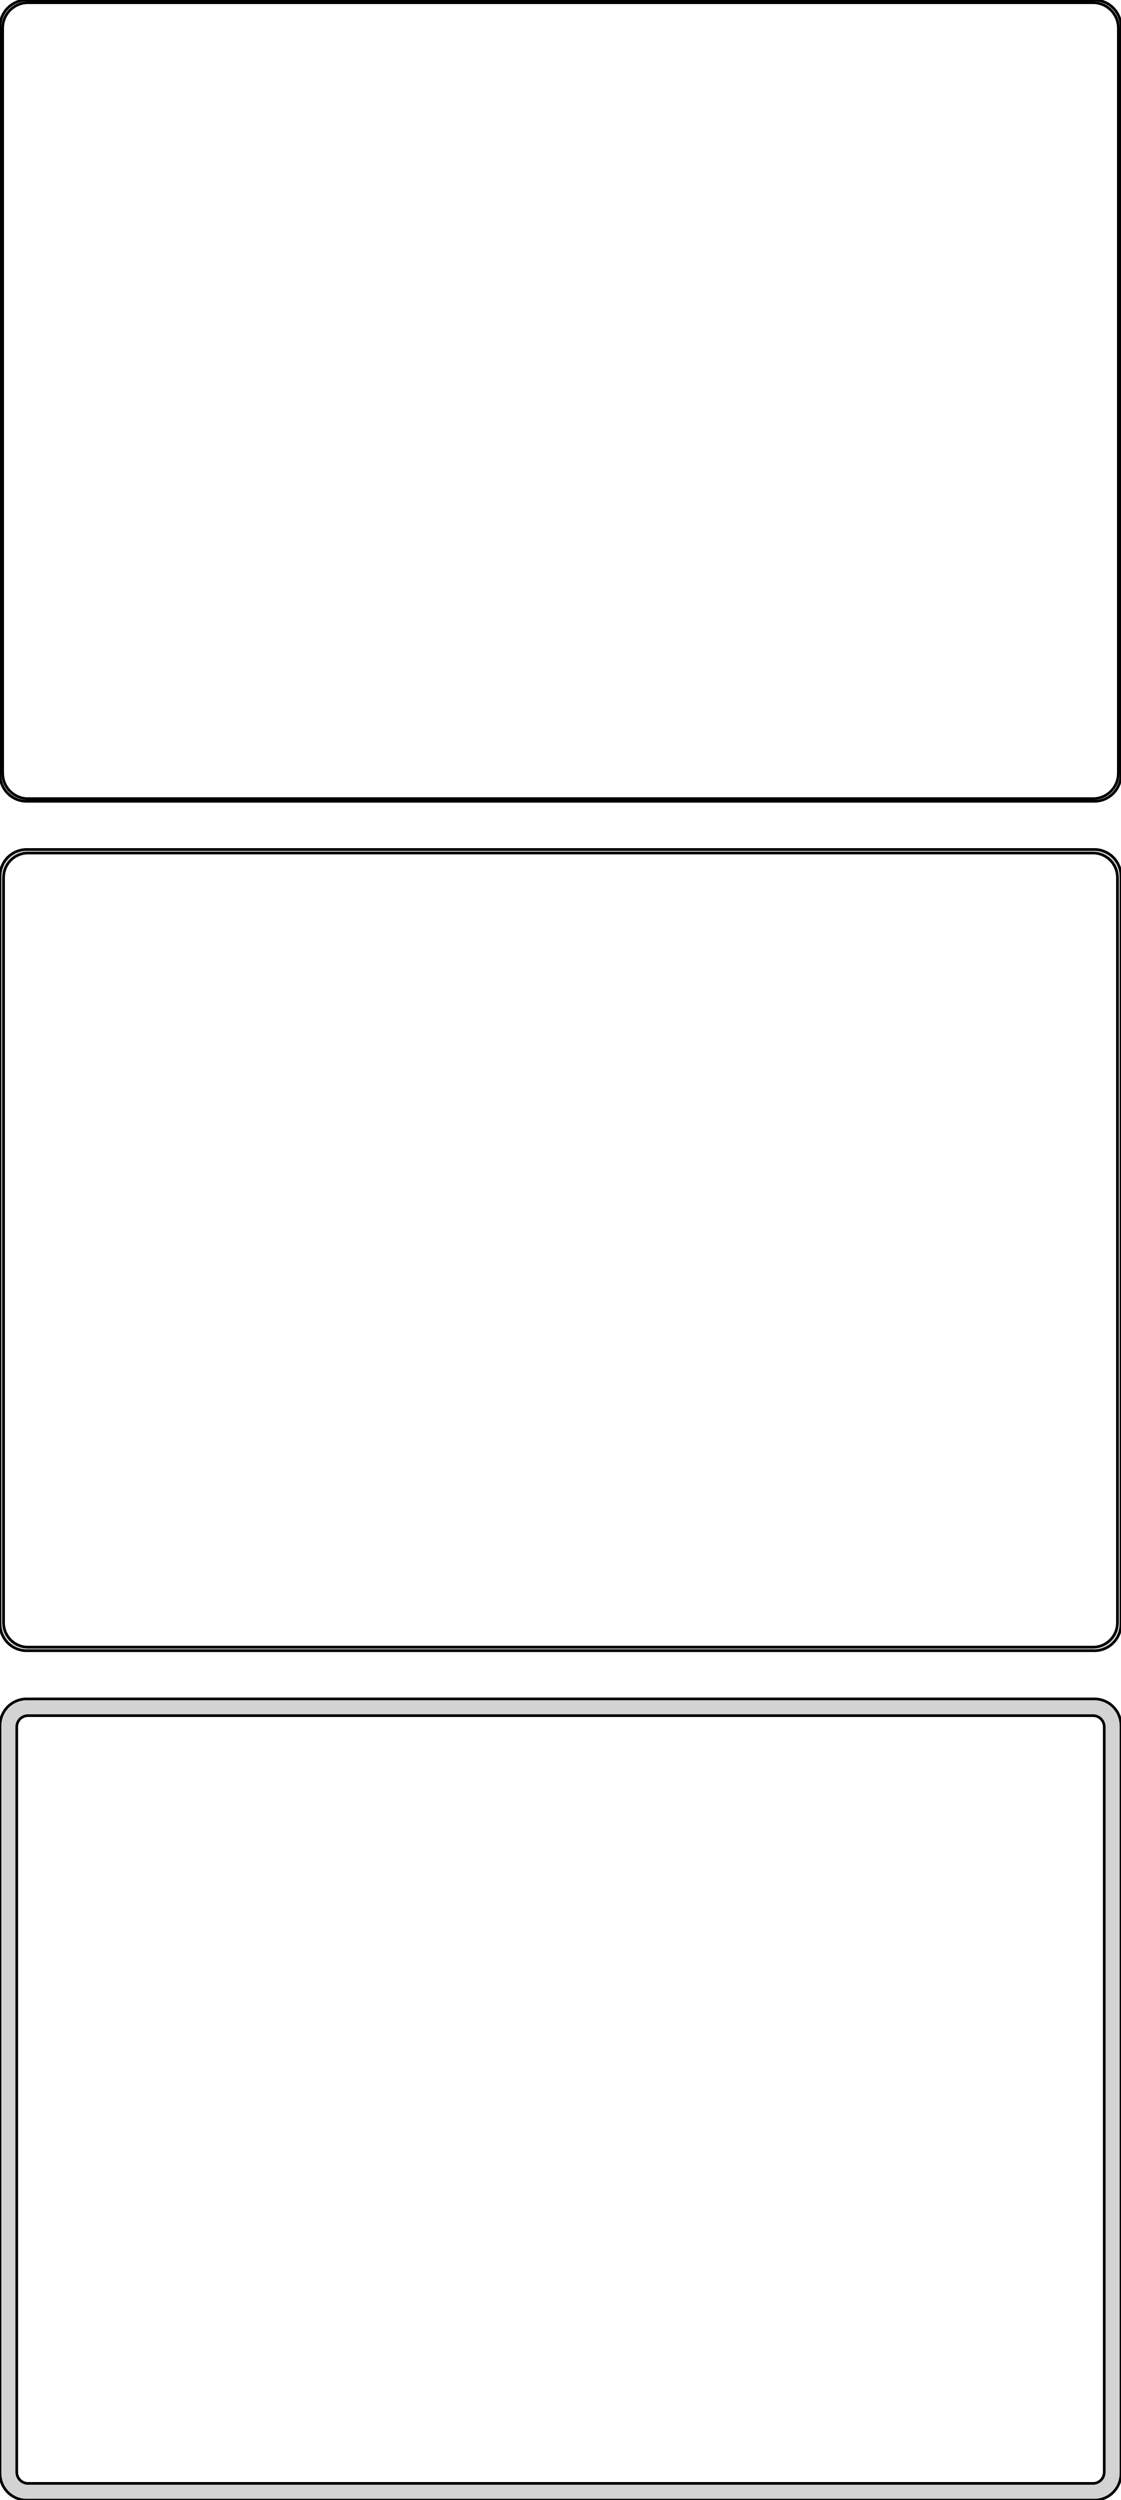 <?xml version="1.0" standalone="no"?>
<!DOCTYPE svg PUBLIC "-//W3C//DTD SVG 1.1//EN" "http://www.w3.org/Graphics/SVG/1.1/DTD/svg11.dtd">
<svg width="210mm" height="468mm" viewBox="-105 -870 210 468" xmlns="http://www.w3.org/2000/svg" version="1.1">
<title>OpenSCAD Model</title>
<path d="
M 100.937,-720.089 L 101.545,-720.245 L 102.129,-720.476 L 102.679,-720.778 L 103.187,-721.147 L 103.645,-721.577
 L 104.045,-722.061 L 104.382,-722.591 L 104.649,-723.159 L 104.843,-723.757 L 104.961,-724.373 L 105,-725
 L 105,-865 L 104.961,-865.627 L 104.843,-866.243 L 104.649,-866.841 L 104.382,-867.409 L 104.045,-867.939
 L 103.645,-868.423 L 103.187,-868.853 L 102.679,-869.222 L 102.129,-869.524 L 101.545,-869.755 L 100.937,-869.911
 L 100.314,-869.99 L -100.314,-869.99 L -100.937,-869.911 L -101.545,-869.755 L -102.129,-869.524 L -102.679,-869.222
 L -103.187,-868.853 L -103.645,-868.423 L -104.045,-867.939 L -104.382,-867.409 L -104.649,-866.841 L -104.843,-866.243
 L -104.961,-865.627 L -105,-865 L -105,-725 L -104.961,-724.373 L -104.843,-723.757 L -104.649,-723.159
 L -104.382,-722.591 L -104.045,-722.061 L -103.645,-721.577 L -103.187,-721.147 L -102.679,-720.778 L -102.129,-720.476
 L -101.545,-720.245 L -100.937,-720.089 L -100.314,-720.01 L 100.314,-720.01 z
M -100.048,-720.509 L -100.64,-720.584 L -101.218,-720.732 L -101.772,-720.952 L -102.295,-721.239 L -102.778,-721.59
 L -103.213,-721.998 L -103.593,-722.458 L -103.912,-722.962 L -104.166,-723.501 L -104.351,-724.069 L -104.463,-724.655
 L -104.5,-725.25 L -104.5,-864.75 L -104.463,-865.345 L -104.351,-865.931 L -104.166,-866.499 L -103.912,-867.038
 L -103.593,-867.542 L -103.213,-868.002 L -102.778,-868.41 L -102.295,-868.761 L -101.772,-869.048 L -101.218,-869.268
 L -100.64,-869.416 L -100.048,-869.491 L 100.048,-869.491 L 100.64,-869.416 L 101.218,-869.268 L 101.772,-869.048
 L 102.295,-868.761 L 102.778,-868.41 L 103.213,-868.002 L 103.593,-867.542 L 103.912,-867.038 L 104.166,-866.499
 L 104.351,-865.931 L 104.463,-865.345 L 104.5,-864.75 L 104.5,-725.25 L 104.463,-724.655 L 104.351,-724.069
 L 104.166,-723.501 L 103.912,-722.962 L 103.593,-722.458 L 103.213,-721.998 L 102.778,-721.59 L 102.295,-721.239
 L 101.772,-720.952 L 101.218,-720.732 L 100.64,-720.584 L 100.048,-720.509 z
M 100.937,-561.089 L 101.545,-561.245 L 102.129,-561.476 L 102.679,-561.778 L 103.187,-562.147 L 103.645,-562.577
 L 104.045,-563.061 L 104.382,-563.591 L 104.649,-564.159 L 104.843,-564.757 L 104.961,-565.373 L 105,-566
 L 105,-706 L 104.961,-706.627 L 104.843,-707.243 L 104.649,-707.841 L 104.382,-708.409 L 104.045,-708.939
 L 103.645,-709.423 L 103.187,-709.853 L 102.679,-710.222 L 102.129,-710.524 L 101.545,-710.755 L 100.937,-710.911
 L 100.314,-710.99 L -100.314,-710.99 L -100.937,-710.911 L -101.545,-710.755 L -102.129,-710.524 L -102.679,-710.222
 L -103.187,-709.853 L -103.645,-709.423 L -104.045,-708.939 L -104.382,-708.409 L -104.649,-707.841 L -104.843,-707.243
 L -104.961,-706.627 L -105,-706 L -105,-566 L -104.961,-565.373 L -104.843,-564.757 L -104.649,-564.159
 L -104.382,-563.591 L -104.045,-563.061 L -103.645,-562.577 L -103.187,-562.147 L -102.679,-561.778 L -102.129,-561.476
 L -101.545,-561.245 L -100.937,-561.089 L -100.314,-561.01 L 100.314,-561.01 z
M -100.037,-561.681 L -100.608,-561.753 L -101.165,-561.896 L -101.699,-562.107 L -102.203,-562.384 L -102.668,-562.722
 L -103.088,-563.116 L -103.454,-563.559 L -103.762,-564.044 L -104.007,-564.565 L -104.185,-565.111 L -104.292,-565.676
 L -104.328,-566.25 L -104.328,-705.75 L -104.292,-706.324 L -104.185,-706.889 L -104.007,-707.435 L -103.762,-707.956
 L -103.454,-708.441 L -103.088,-708.884 L -102.668,-709.278 L -102.203,-709.616 L -101.699,-709.893 L -101.165,-710.104
 L -100.608,-710.247 L -100.037,-710.319 L 100.037,-710.319 L 100.608,-710.247 L 101.165,-710.104 L 101.699,-709.893
 L 102.203,-709.616 L 102.668,-709.278 L 103.088,-708.884 L 103.454,-708.441 L 103.762,-707.956 L 104.007,-707.435
 L 104.185,-706.889 L 104.292,-706.324 L 104.328,-705.75 L 104.328,-566.25 L 104.292,-565.676 L 104.185,-565.111
 L 104.007,-564.565 L 103.762,-564.044 L 103.454,-563.559 L 103.088,-563.116 L 102.668,-562.722 L 102.203,-562.384
 L 101.699,-562.107 L 101.165,-561.896 L 100.608,-561.753 L 100.037,-561.681 z
M 100.937,-402.089 L 101.545,-402.245 L 102.129,-402.476 L 102.679,-402.778 L 103.187,-403.147 L 103.645,-403.577
 L 104.045,-404.061 L 104.382,-404.591 L 104.649,-405.159 L 104.843,-405.757 L 104.961,-406.373 L 105,-407
 L 105,-547 L 104.961,-547.627 L 104.843,-548.243 L 104.649,-548.841 L 104.382,-549.409 L 104.045,-549.939
 L 103.645,-550.423 L 103.187,-550.853 L 102.679,-551.222 L 102.129,-551.524 L 101.545,-551.755 L 100.937,-551.911
 L 100.314,-551.99 L -100.314,-551.99 L -100.937,-551.911 L -101.545,-551.755 L -102.129,-551.524 L -102.679,-551.222
 L -103.187,-550.853 L -103.645,-550.423 L -104.045,-549.939 L -104.382,-549.409 L -104.649,-548.841 L -104.843,-548.243
 L -104.961,-547.627 L -105,-547 L -105,-407 L -104.961,-406.373 L -104.843,-405.757 L -104.649,-405.159
 L -104.382,-404.591 L -104.045,-404.061 L -103.645,-403.577 L -103.187,-403.147 L -102.679,-402.778 L -102.129,-402.476
 L -101.545,-402.245 L -100.937,-402.089 L -100.314,-402.01 L 100.314,-402.01 z
M -99.882,-405.145 L -100.145,-405.178 L -100.402,-405.244 L -100.648,-405.341 L -100.88,-405.469 L -101.095,-405.624
 L -101.288,-405.806 L -101.457,-406.01 L -101.599,-406.234 L -101.711,-406.473 L -101.793,-406.725 L -101.843,-406.986
 L -101.86,-407.25 L -101.86,-546.75 L -101.843,-547.014 L -101.793,-547.275 L -101.711,-547.527 L -101.599,-547.766
 L -101.457,-547.99 L -101.288,-548.194 L -101.095,-548.376 L -100.88,-548.531 L -100.648,-548.659 L -100.402,-548.756
 L -100.145,-548.822 L -99.882,-548.855 L 99.882,-548.855 L 100.145,-548.822 L 100.402,-548.756 L 100.648,-548.659
 L 100.88,-548.531 L 101.095,-548.376 L 101.288,-548.194 L 101.457,-547.99 L 101.599,-547.766 L 101.711,-547.527
 L 101.793,-547.275 L 101.843,-547.014 L 101.86,-546.75 L 101.86,-407.25 L 101.843,-406.986 L 101.793,-406.725
 L 101.711,-406.473 L 101.599,-406.234 L 101.457,-406.01 L 101.288,-405.806 L 101.095,-405.624 L 100.88,-405.469
 L 100.648,-405.341 L 100.402,-405.244 L 100.145,-405.178 L 99.882,-405.145 z
" stroke="black" fill="lightgray" stroke-width="0.5"/>
</svg>
